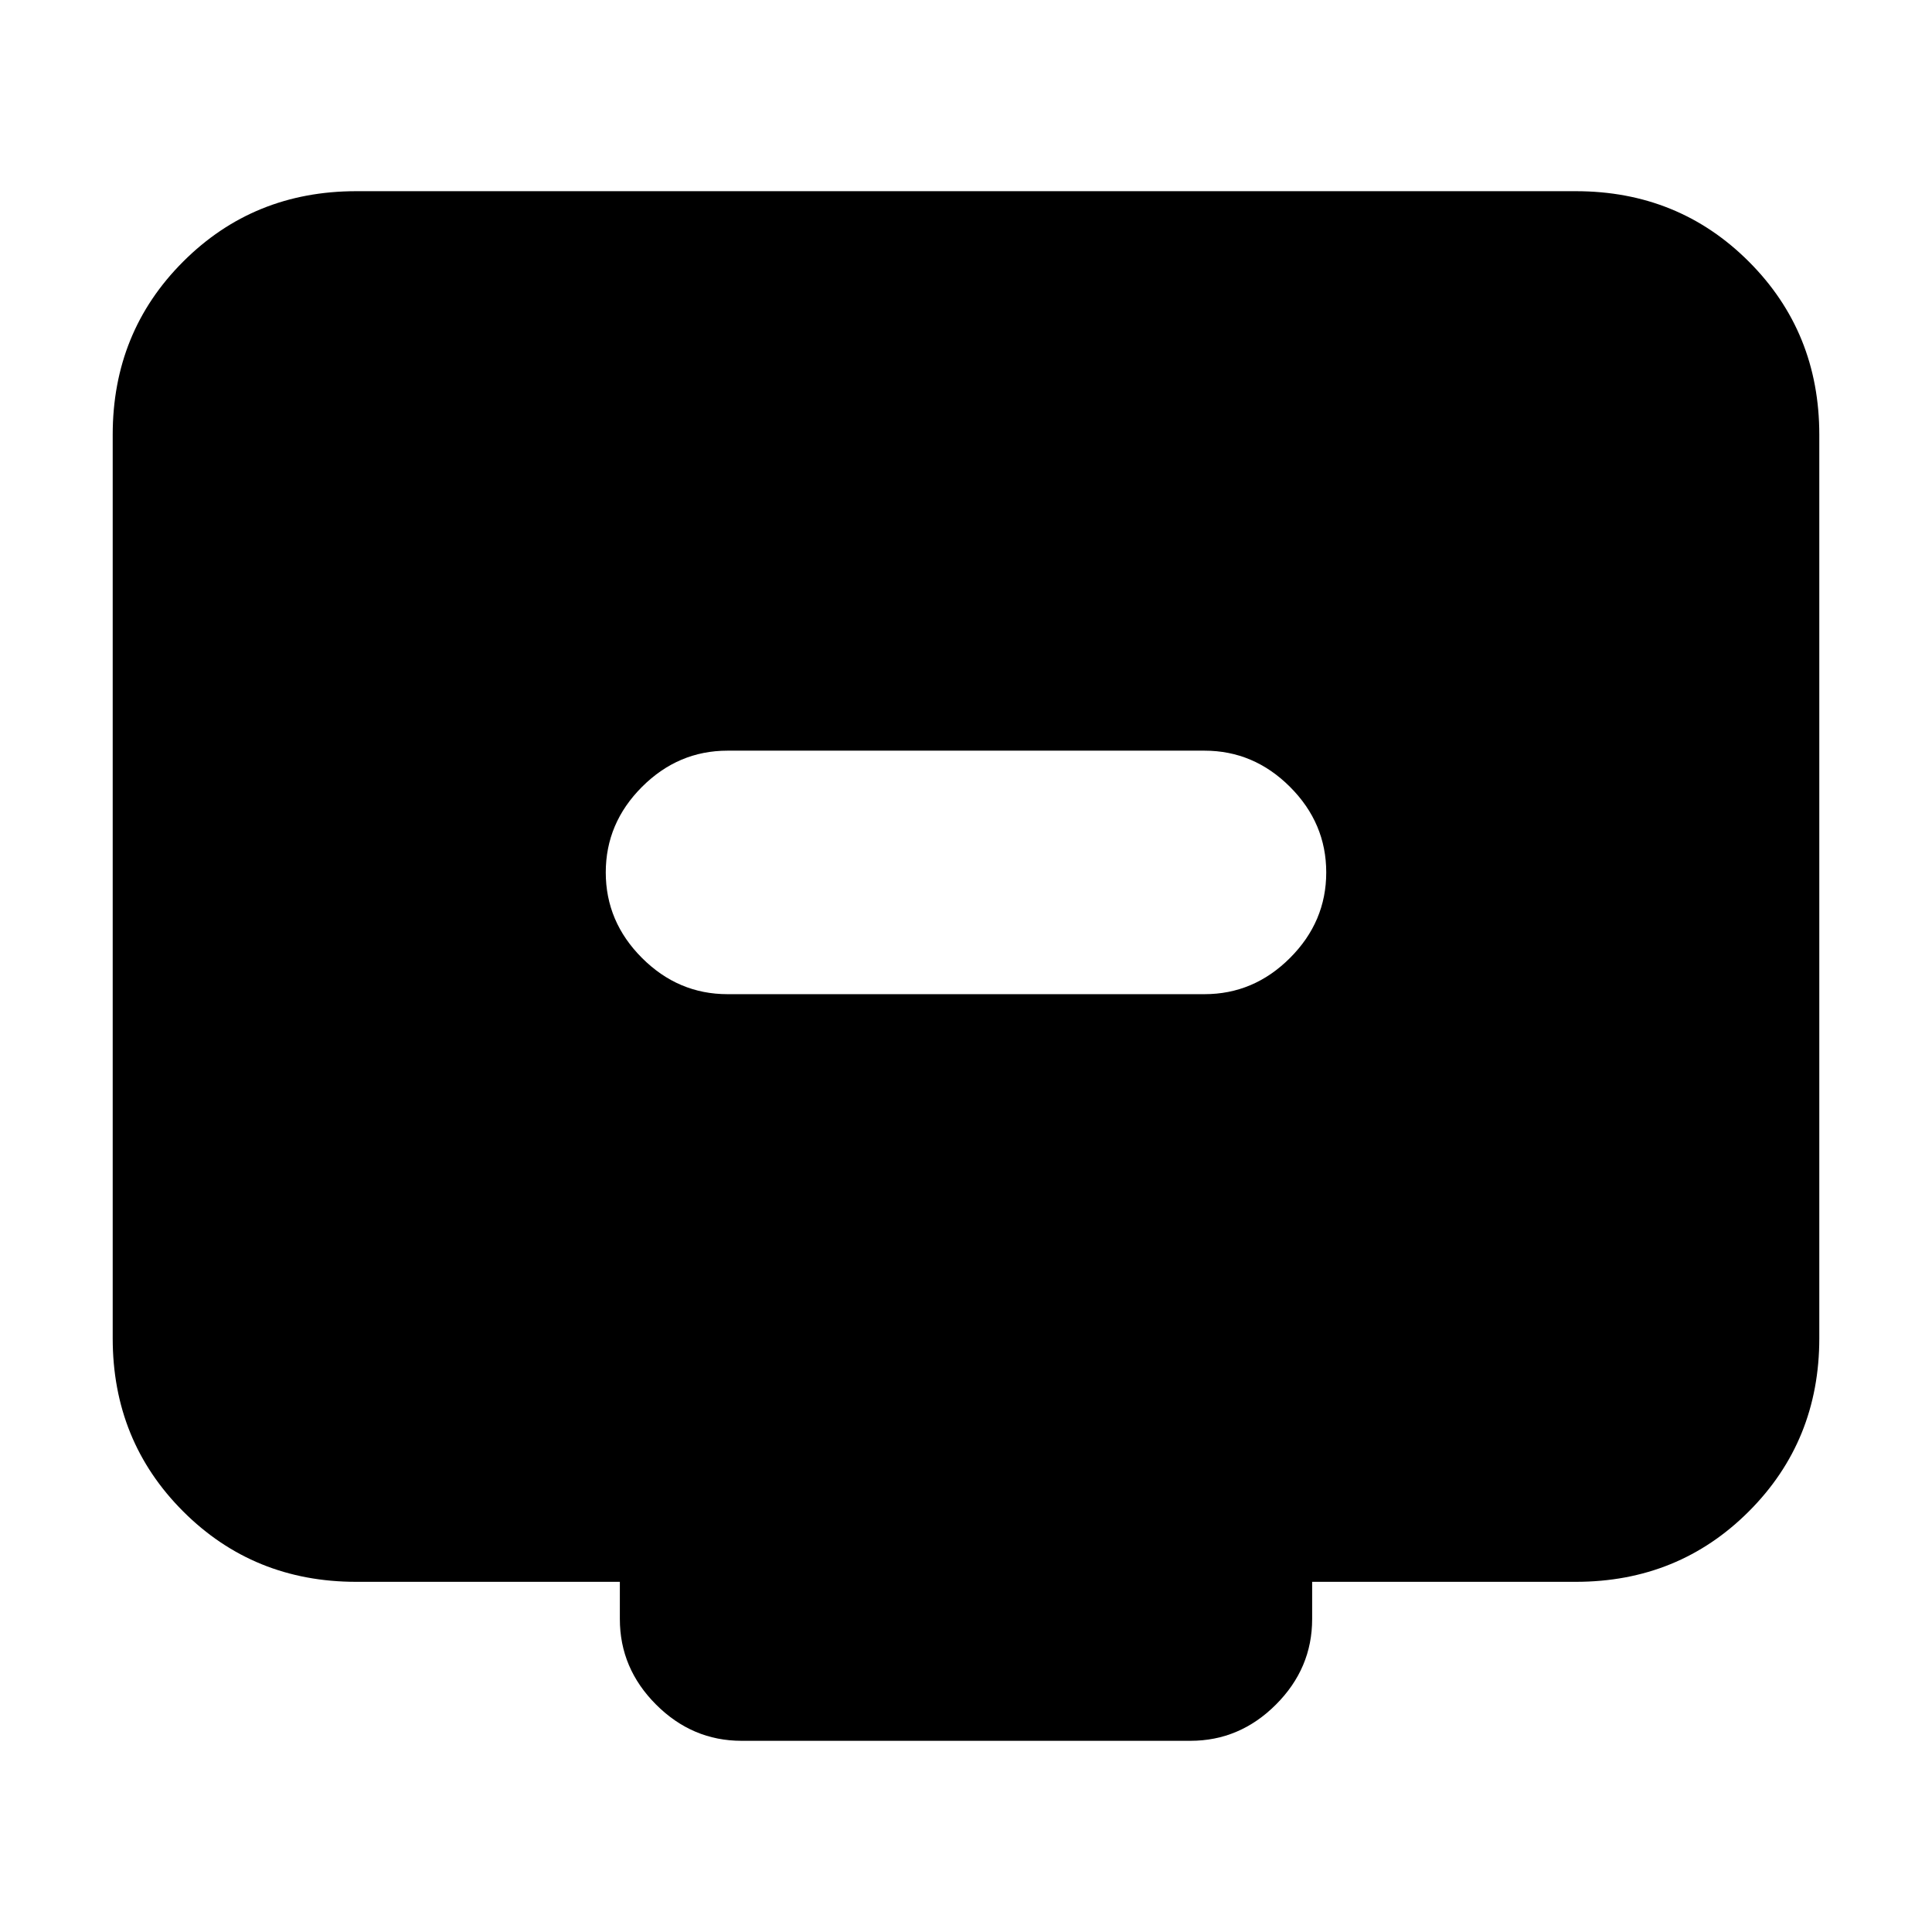 <svg xmlns="http://www.w3.org/2000/svg" height="24" viewBox="0 -960 960 960" width="24"><path d="M361.5-466h237q24.5 0 42.5-18t18-42.5q0-24.5-18-42.5t-42.5-18h-237q-24.5 0-42.5 18t-18 42.5q0 24.5 18 42.5t42.5 18ZM177-174q-51 0-86-35t-35-86v-449q0-51 35-86t86-35h606q51 0 86 35t35 86v449q0 51-35 86t-86 35H652v18.5q0 24.5-18 42.5t-42.5 18h-223Q344-95 326-113t-18-42.5V-174H177Z"/></svg>